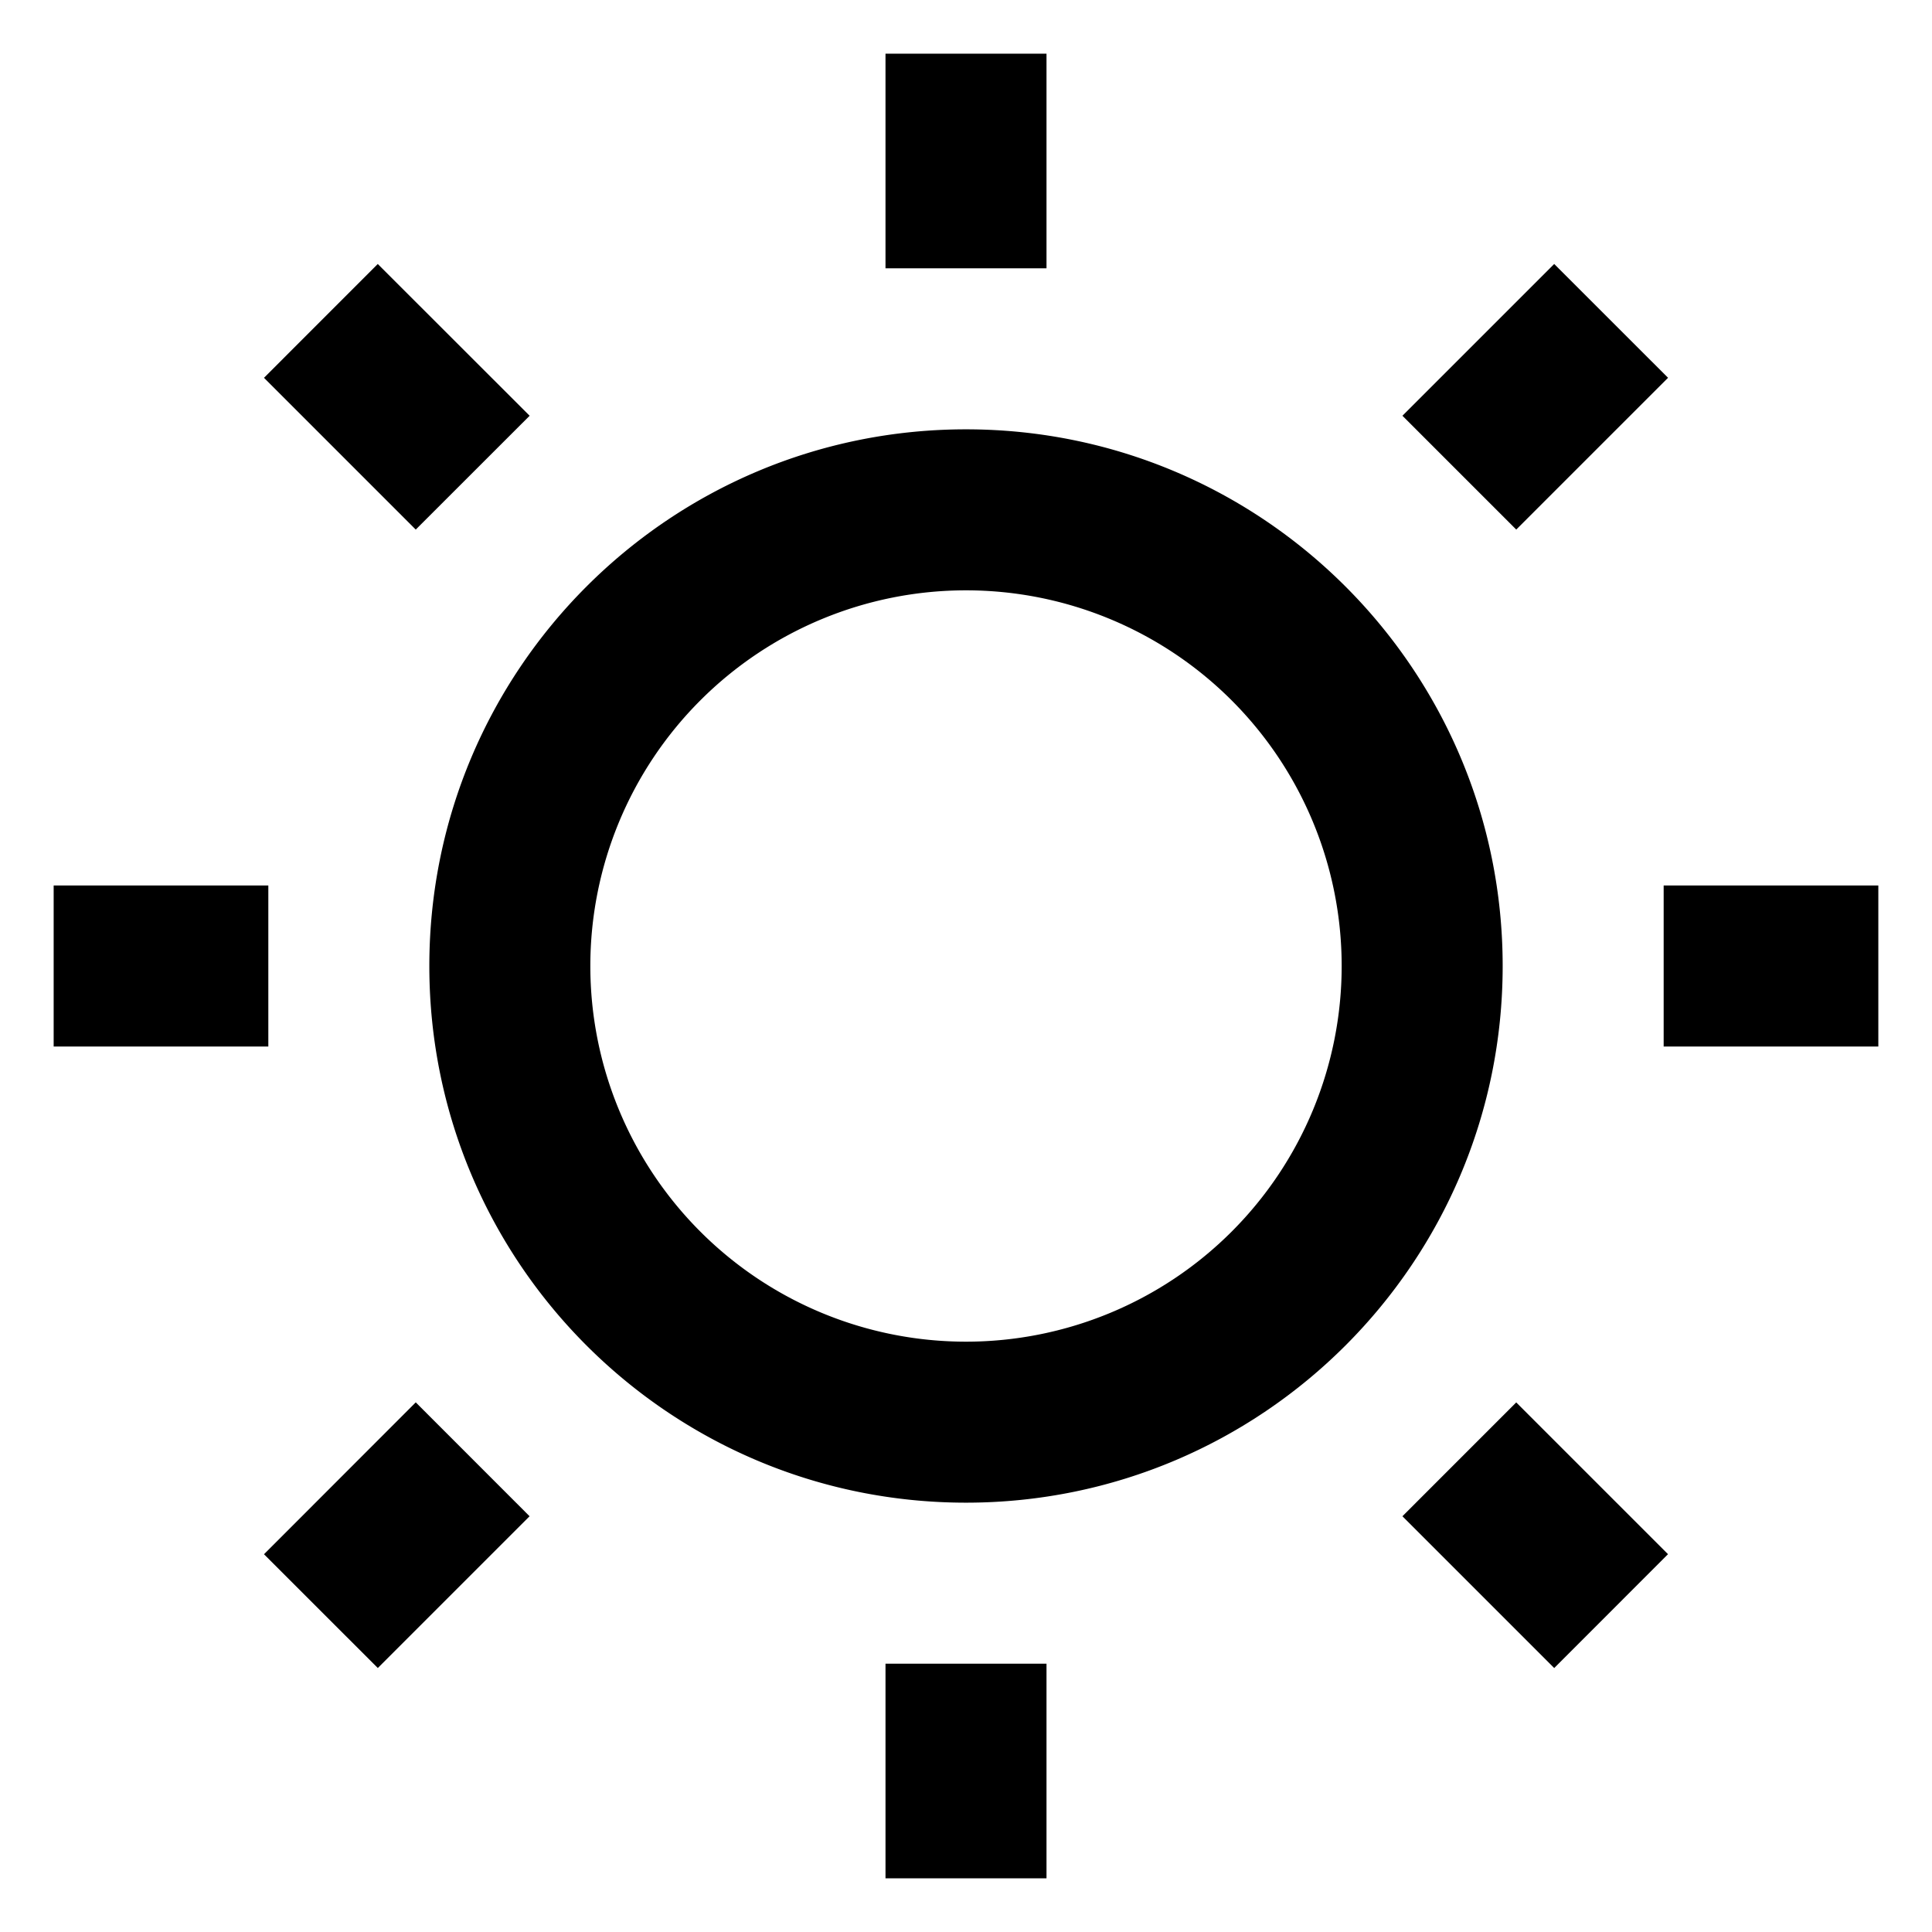 <svg width="256" height="256" xmlns="http://www.w3.org/2000/svg"><defs><style/></defs><path d="M128 56.889c39.275 0 71.111 31.837 71.111 71.111S167.274 199.111 128 199.111 56.889 167.275 56.889 128 88.725 56.889 128 56.889zm0 21.333a49.778 49.778 0 1 0 0 99.556 49.778 49.778 0 0 0 0-99.556zm10.667 142.223v28.444h-21.334v-28.445h21.334zm0-213.334v28.445h-21.334V7.11h21.334zm-68.495 193.8l-20.11 20.11-15.082-15.076 20.11-20.125 15.082 15.09zM221.022 50.061l-20.11 20.11-15.083-15.082 20.11-20.11 15.083 15.075zM35.556 138.667H7.11v-21.334h28.445v21.334zm213.333 0h-28.445v-21.334h28.445v21.334zm-193.8-68.495l-20.11-20.11L50.056 34.98 70.18 55.09 55.09 70.172zm150.849 150.849l-20.11-20.11 15.082-15.083 20.11 20.11-15.075 15.083z"/></svg>